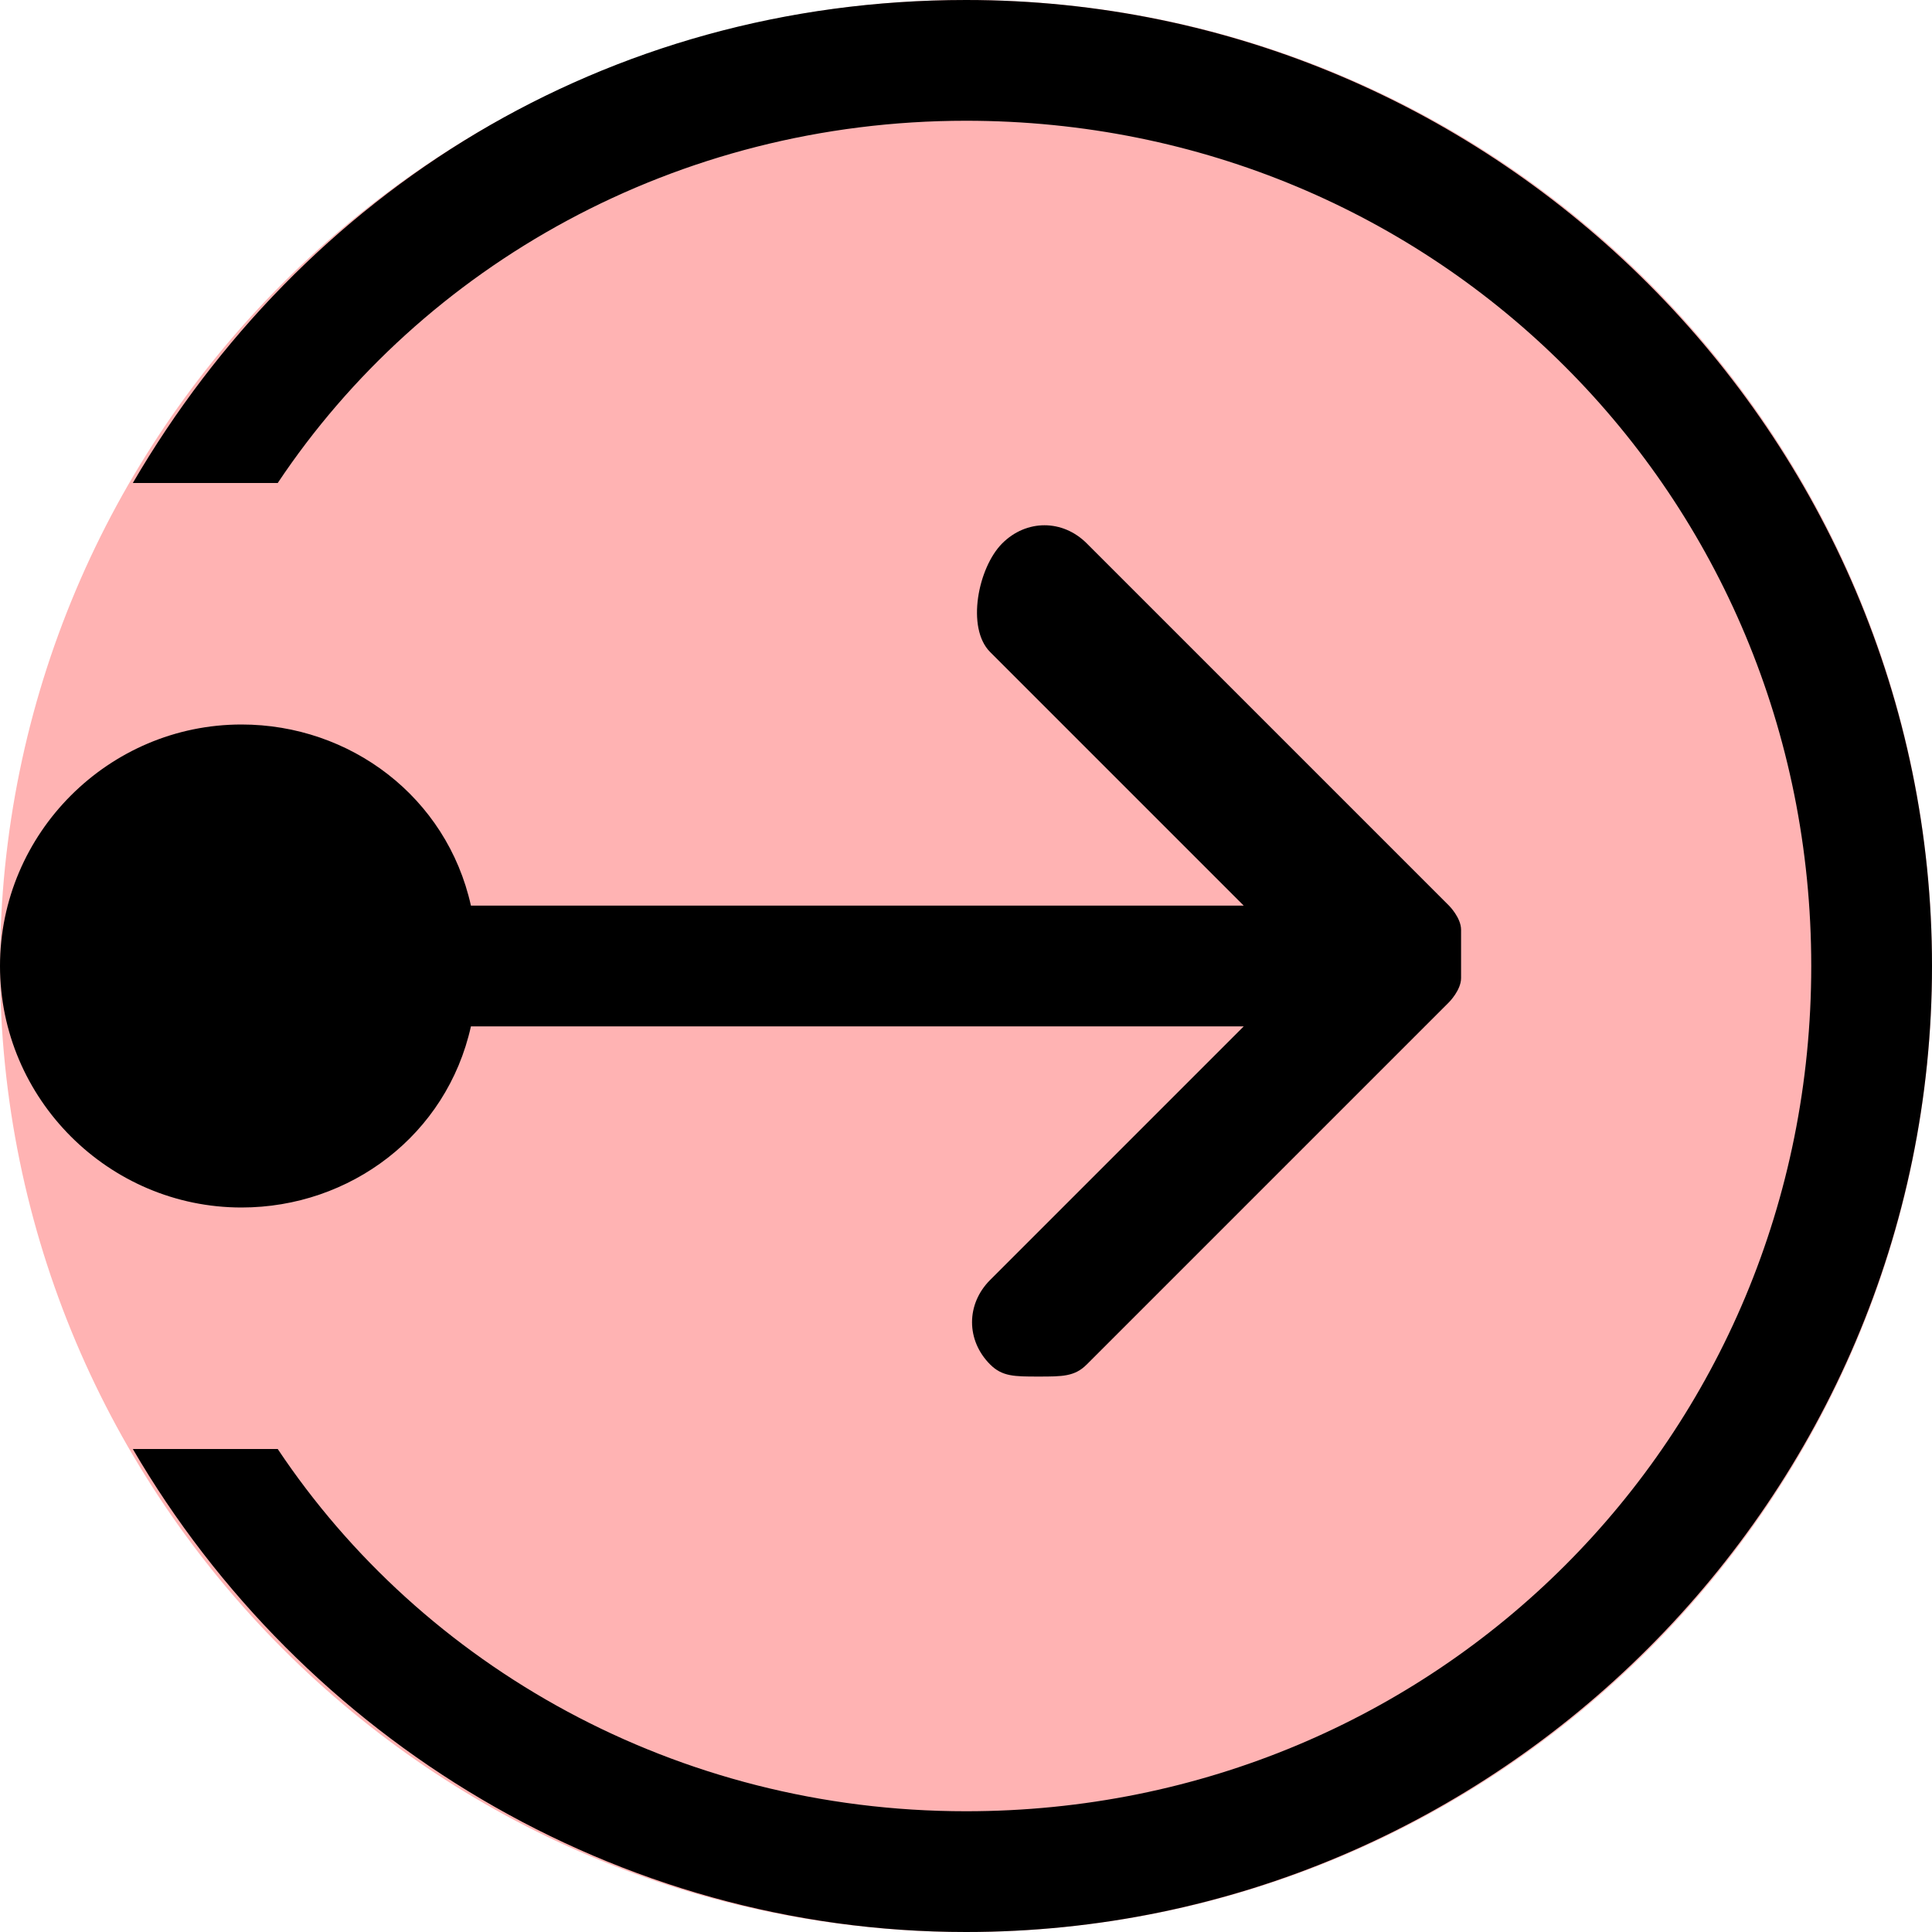 <svg width="16" height="16" viewBox="0 0 16 16" fill="none" xmlns="http://www.w3.org/2000/svg">
<g clip-path="url(#clip0_7_2788)">
<path d="M8 16C12.418 16 16 12.418 16 8C16 3.582 12.418 0 8 0C3.582 0 0 3.582 0 8C0 12.418 3.582 16 8 16Z" fill="#FF0000" fill-opacity="0.3"/>
<path d="M3.9 8.5H10.3L8.2 10.6C8 10.8 8 11.1 8.2 11.3C8.3 11.4 8.4 11.4 8.6 11.4C8.8 11.4 8.9 11.4 9 11.3L12 8.3C12 8.3 12.1 8.2 12.1 8.1C12.1 8 12.1 7.9 12.1 7.8C12.1 7.8 12.1 7.8 12.1 7.7C12.1 7.6 12 7.5 12 7.5L9 4.5C8.8 4.3 8.5 4.3 8.3 4.5C8.1 4.7 8 5.2 8.2 5.4L10.3 7.5H3.9C3.7 6.6 2.9 6 2 6C0.9 6 0 6.9 0 8C0 9.1 0.9 10 2 10C2.9 10 3.7 9.4 3.9 8.5Z" fill="black"/>
<path d="M8 0C5 0 2.5 1.6 1.1 4H2.3C3.5 2.2 5.6 1 8 1C11.9 1 15 4.1 15 8C15 11.9 11.9 15 8 15C5.6 15 3.5 13.8 2.3 12H1.1C2.5 14.4 5.1 16 8 16C12.4 16 16 12.4 16 8C16 3.6 12.4 0 8 0Z" fill="black"/>
</g>
<defs>
<clipPath id="clip0_7_2788">
<rect width="16" height="16" fill="white"/>
</clipPath>
</defs>
</svg>
